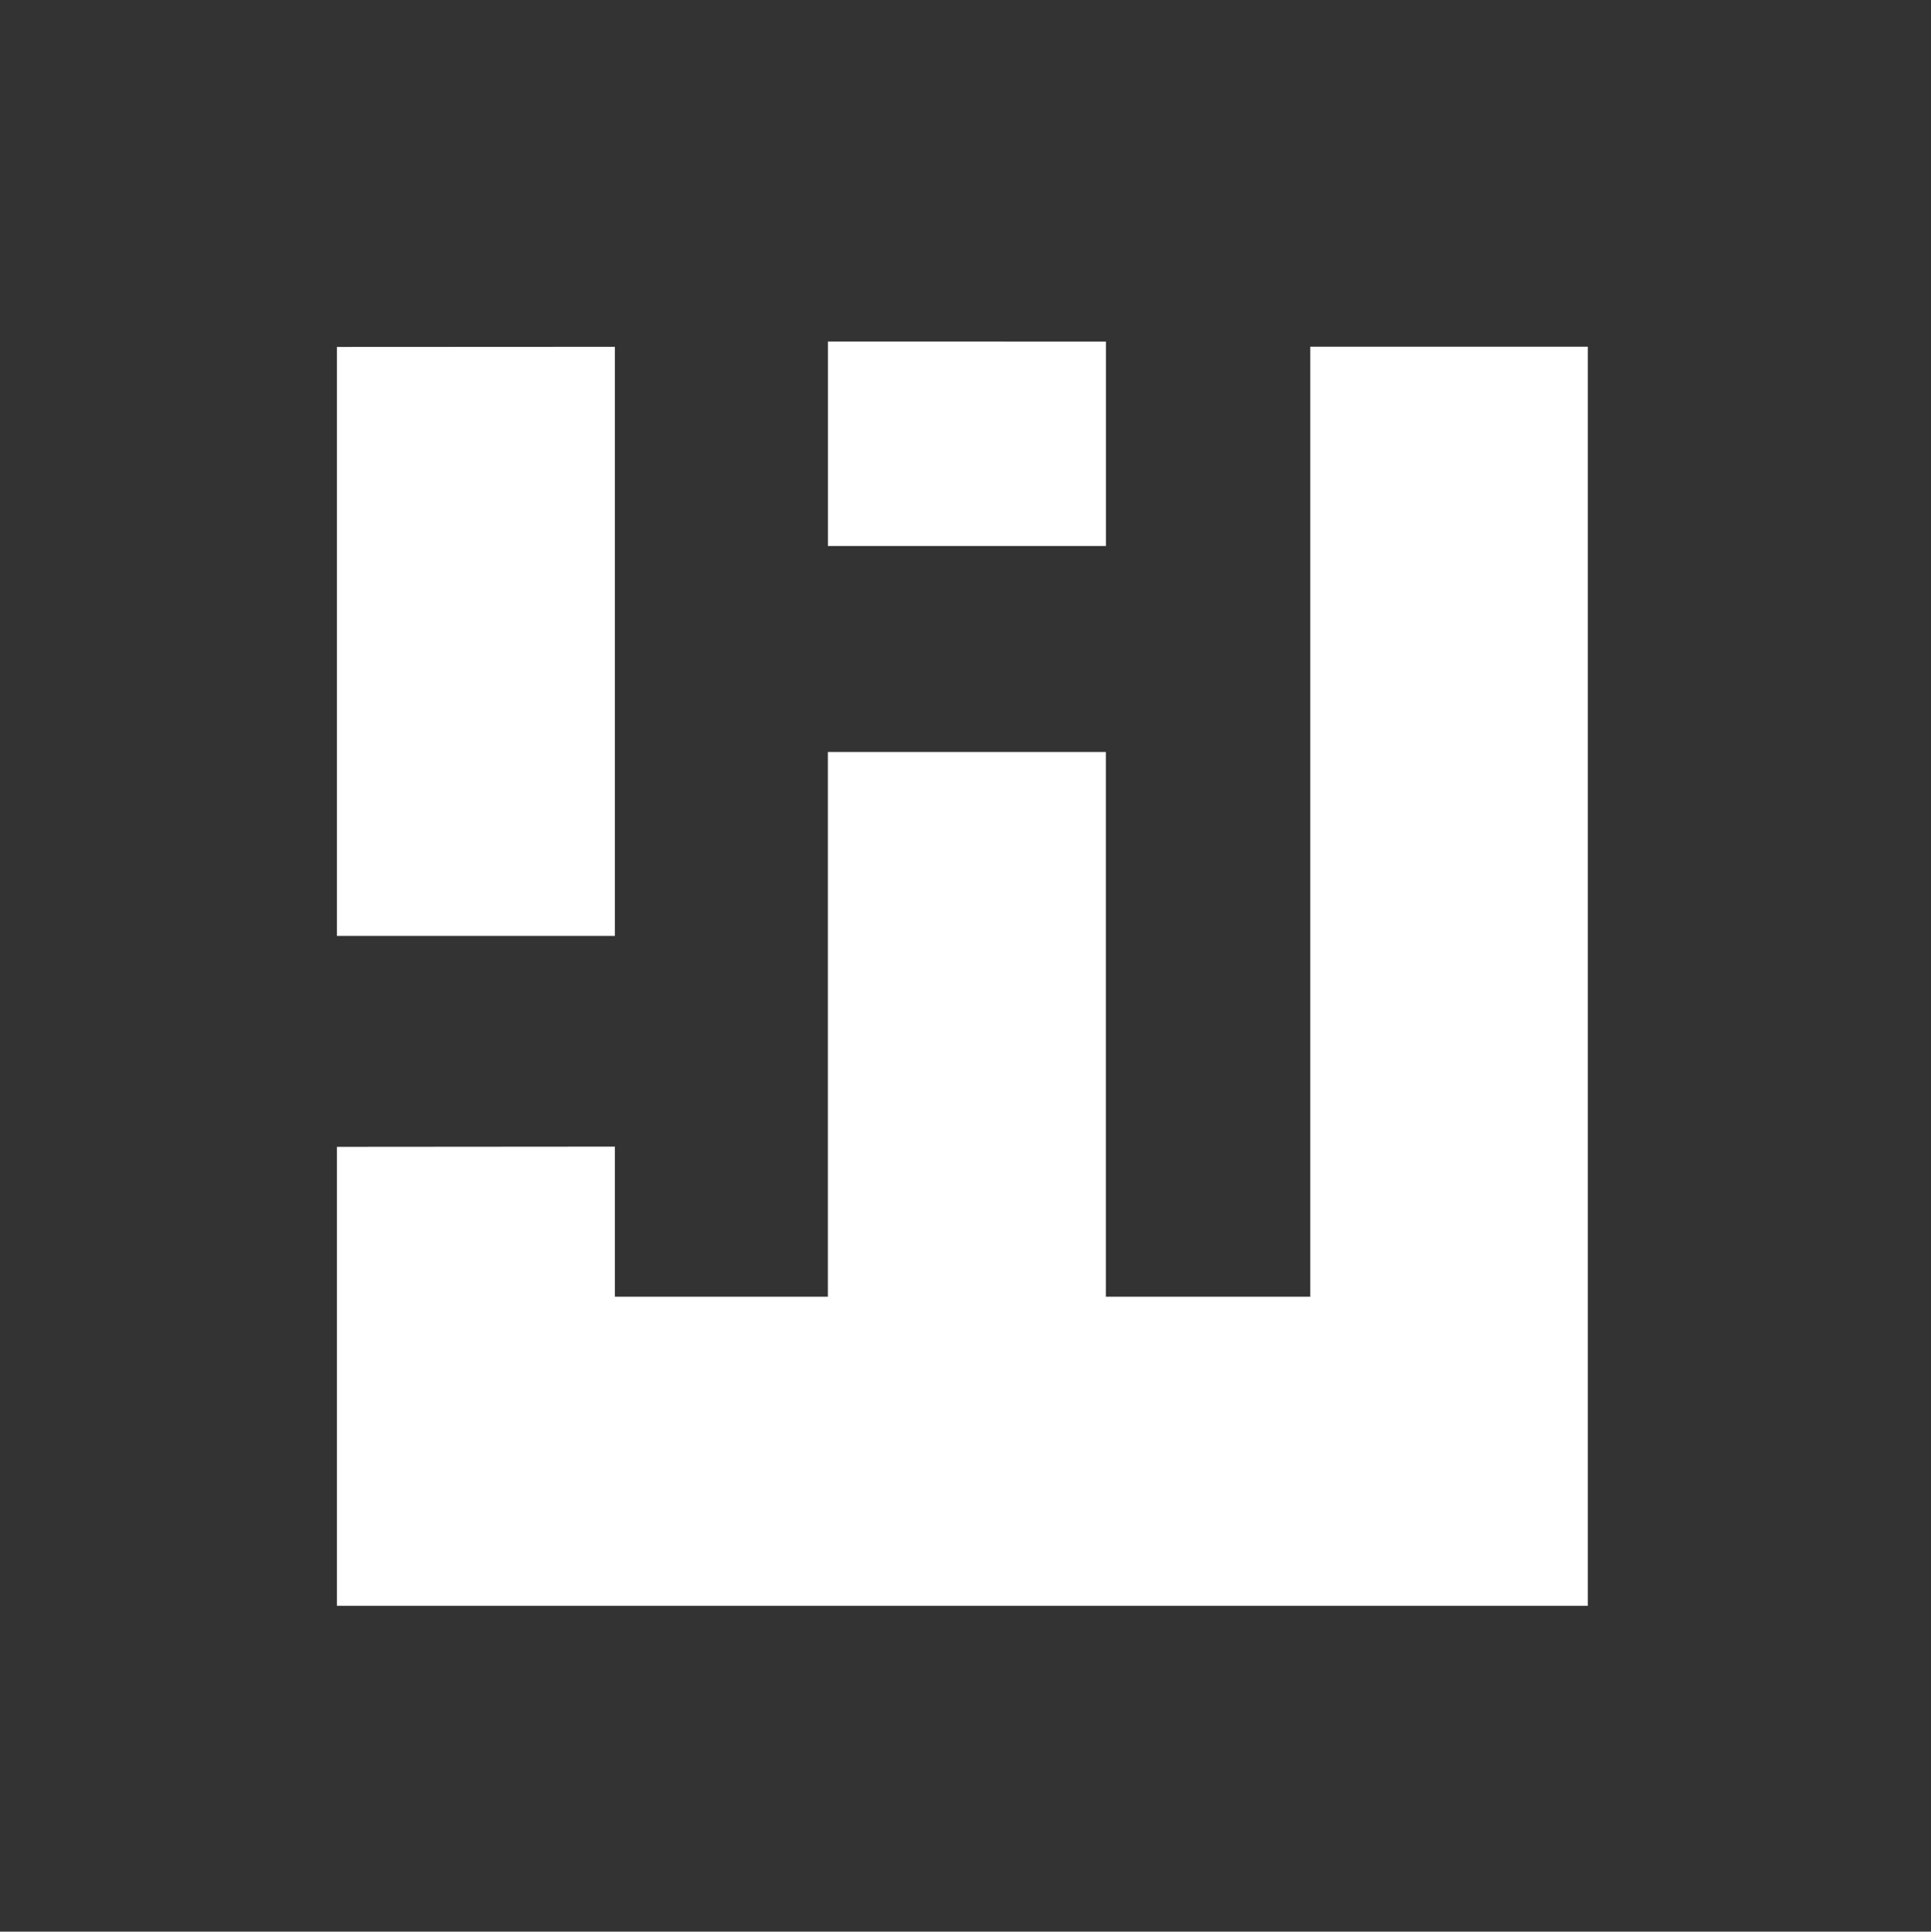 <svg xmlns="http://www.w3.org/2000/svg" width="27.137" height="27.143" viewBox="0 0 27.137 27.143"><path d="M27.131,27.143H0V0H27.137V27.143ZM4.735,16.115v6.449H22.314V4.872h-3.9V18.221H15.541V10.567H11.634v7.654H8.641V16.112Zm0-11.24v8.276H8.641V4.873Zm6.9-.076V7.672h3.907V4.8Z" transform="translate(0 0)" fill="#333"/></svg>